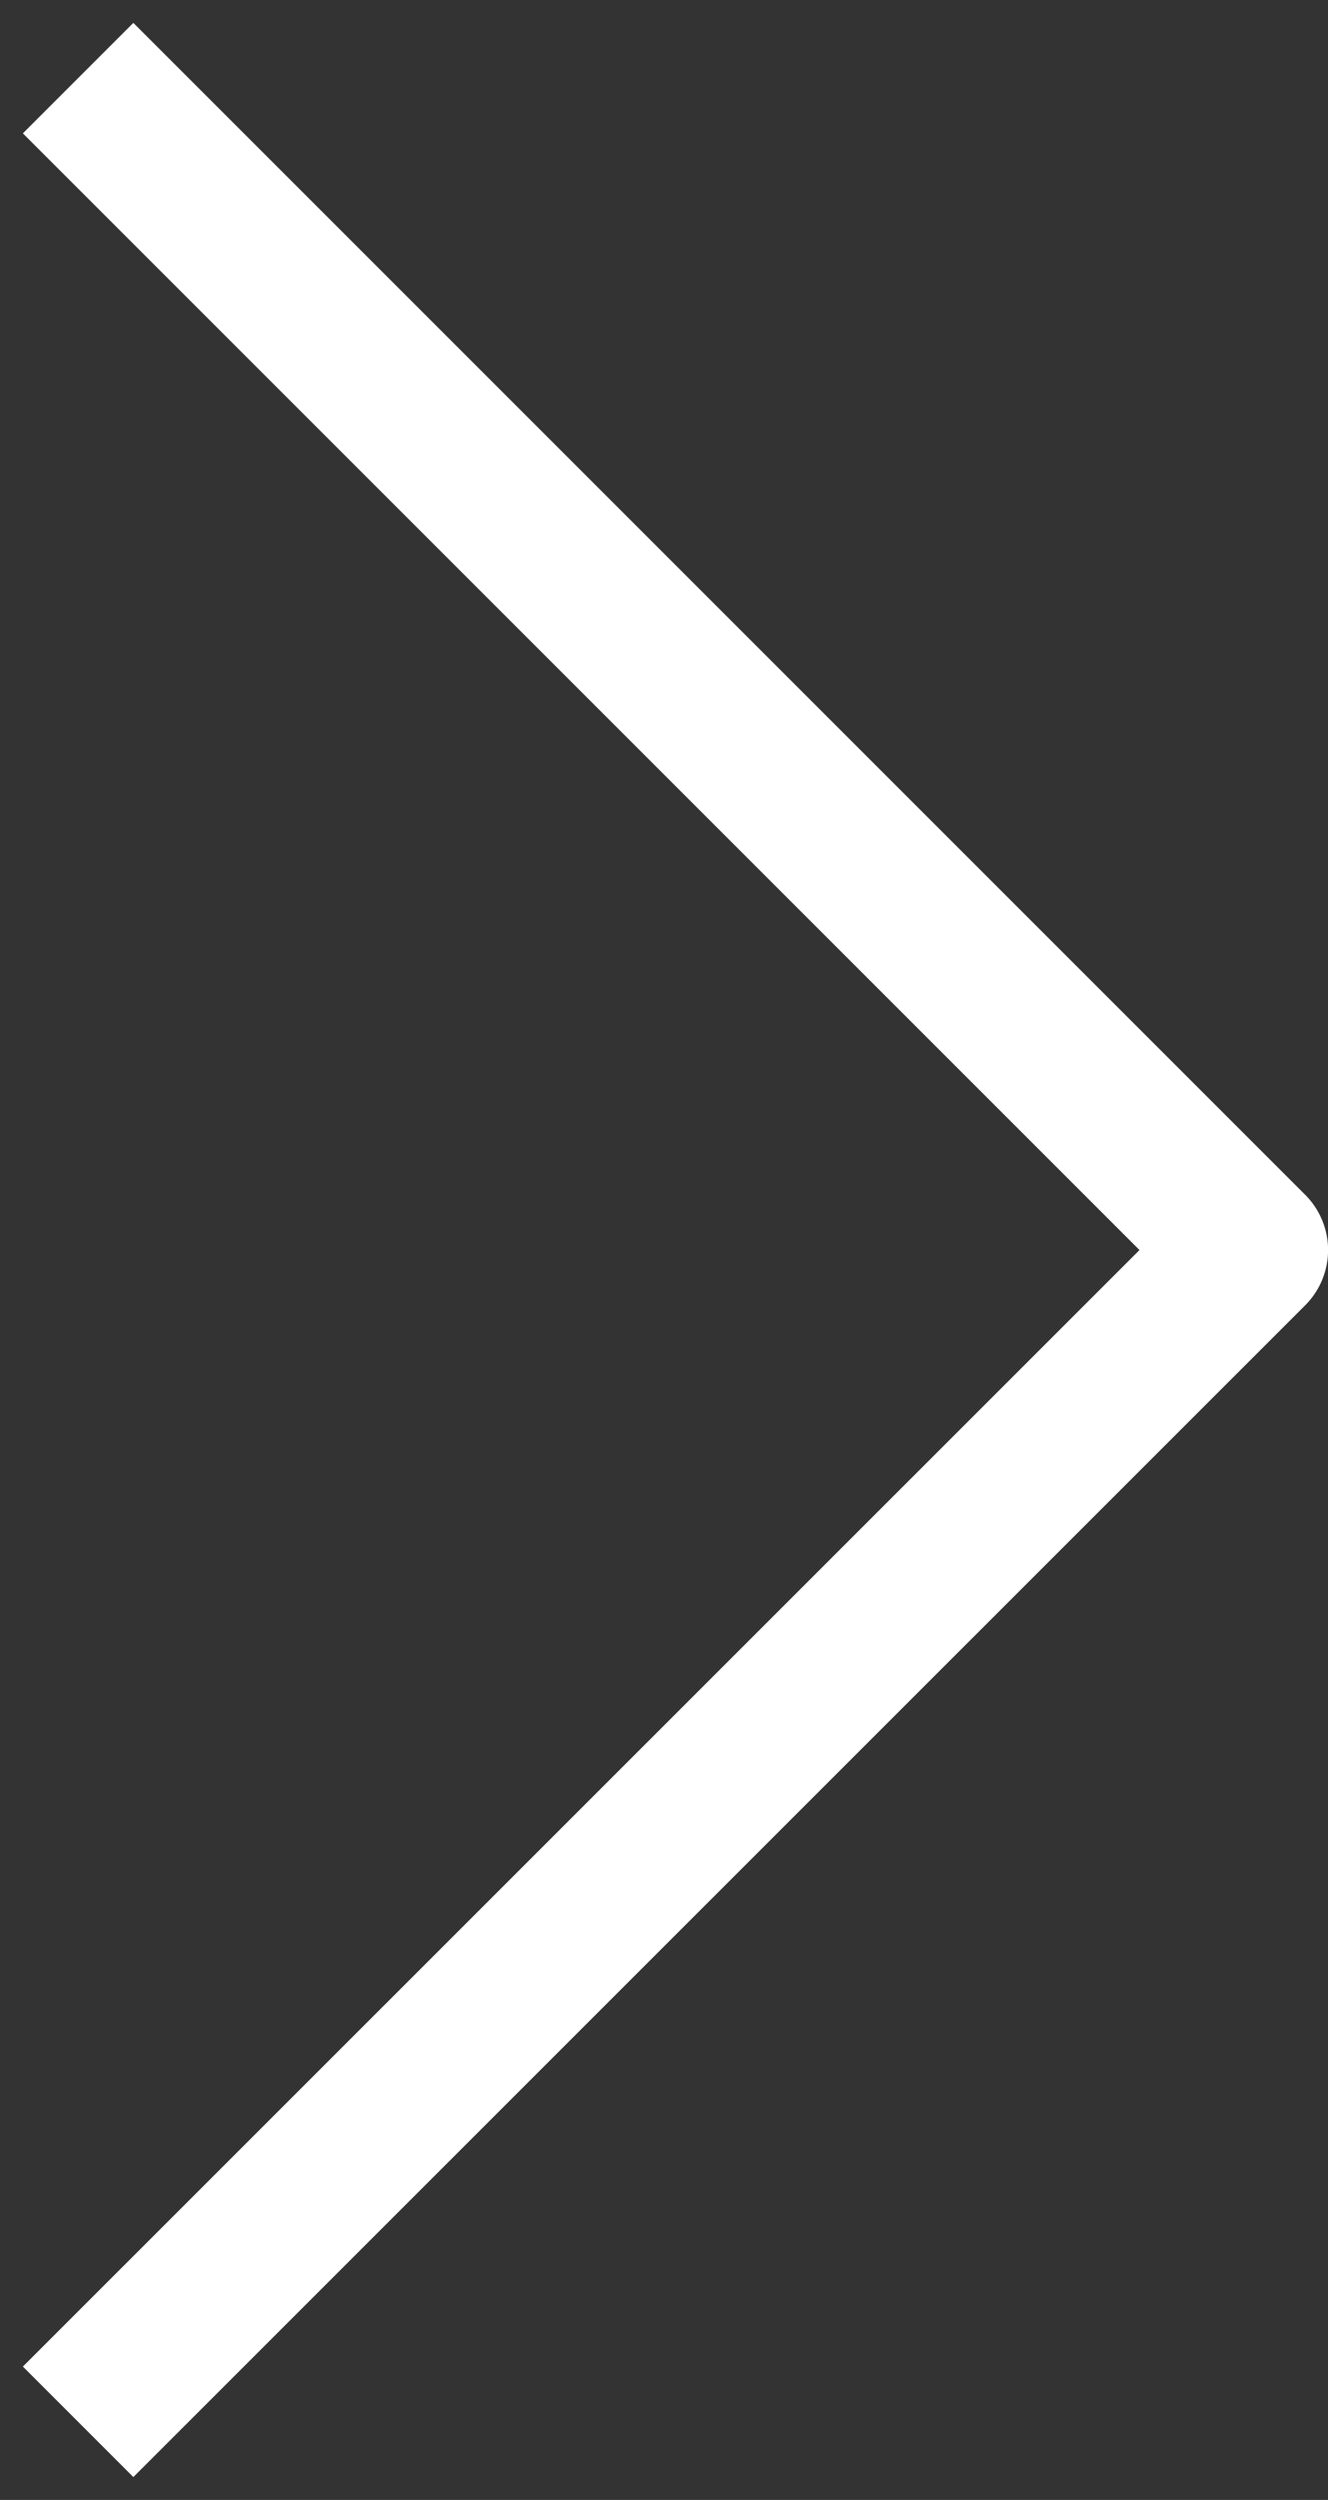 <?xml version="1.0" encoding="UTF-8" standalone="no"?>
<svg width="17px" height="32px" viewBox="0 0 17 32" version="1.1" xmlns="http://www.w3.org/2000/svg" xmlns:xlink="http://www.w3.org/1999/xlink">
    <rect x="0" y="0" width="17" height="32" fill="#333333" stroke="none"/>
    <!-- Generator: Sketch 47.1 (45422) - http://www.bohemiancoding.com/sketch -->
    <title>Chevron</title>
    <desc>Created with Sketch.</desc>
    <defs></defs>
    <g id="JUGADORES" stroke="none" stroke-width="1" fill="none" fill-rule="evenodd" stroke-linejoin="round">
        <g id="JUGADORES---JUGADOR---TIPO-2" transform="translate(-172, -551)" stroke-width="2" stroke="#FFFFFF">
            <polyline id="Chevron" transform="translate(180.5, 567) rotate(360) translate(-180.5, -567) " points="173 552 188.001 567.001 173 582"></polyline>
        </g>
    </g>
</svg>
